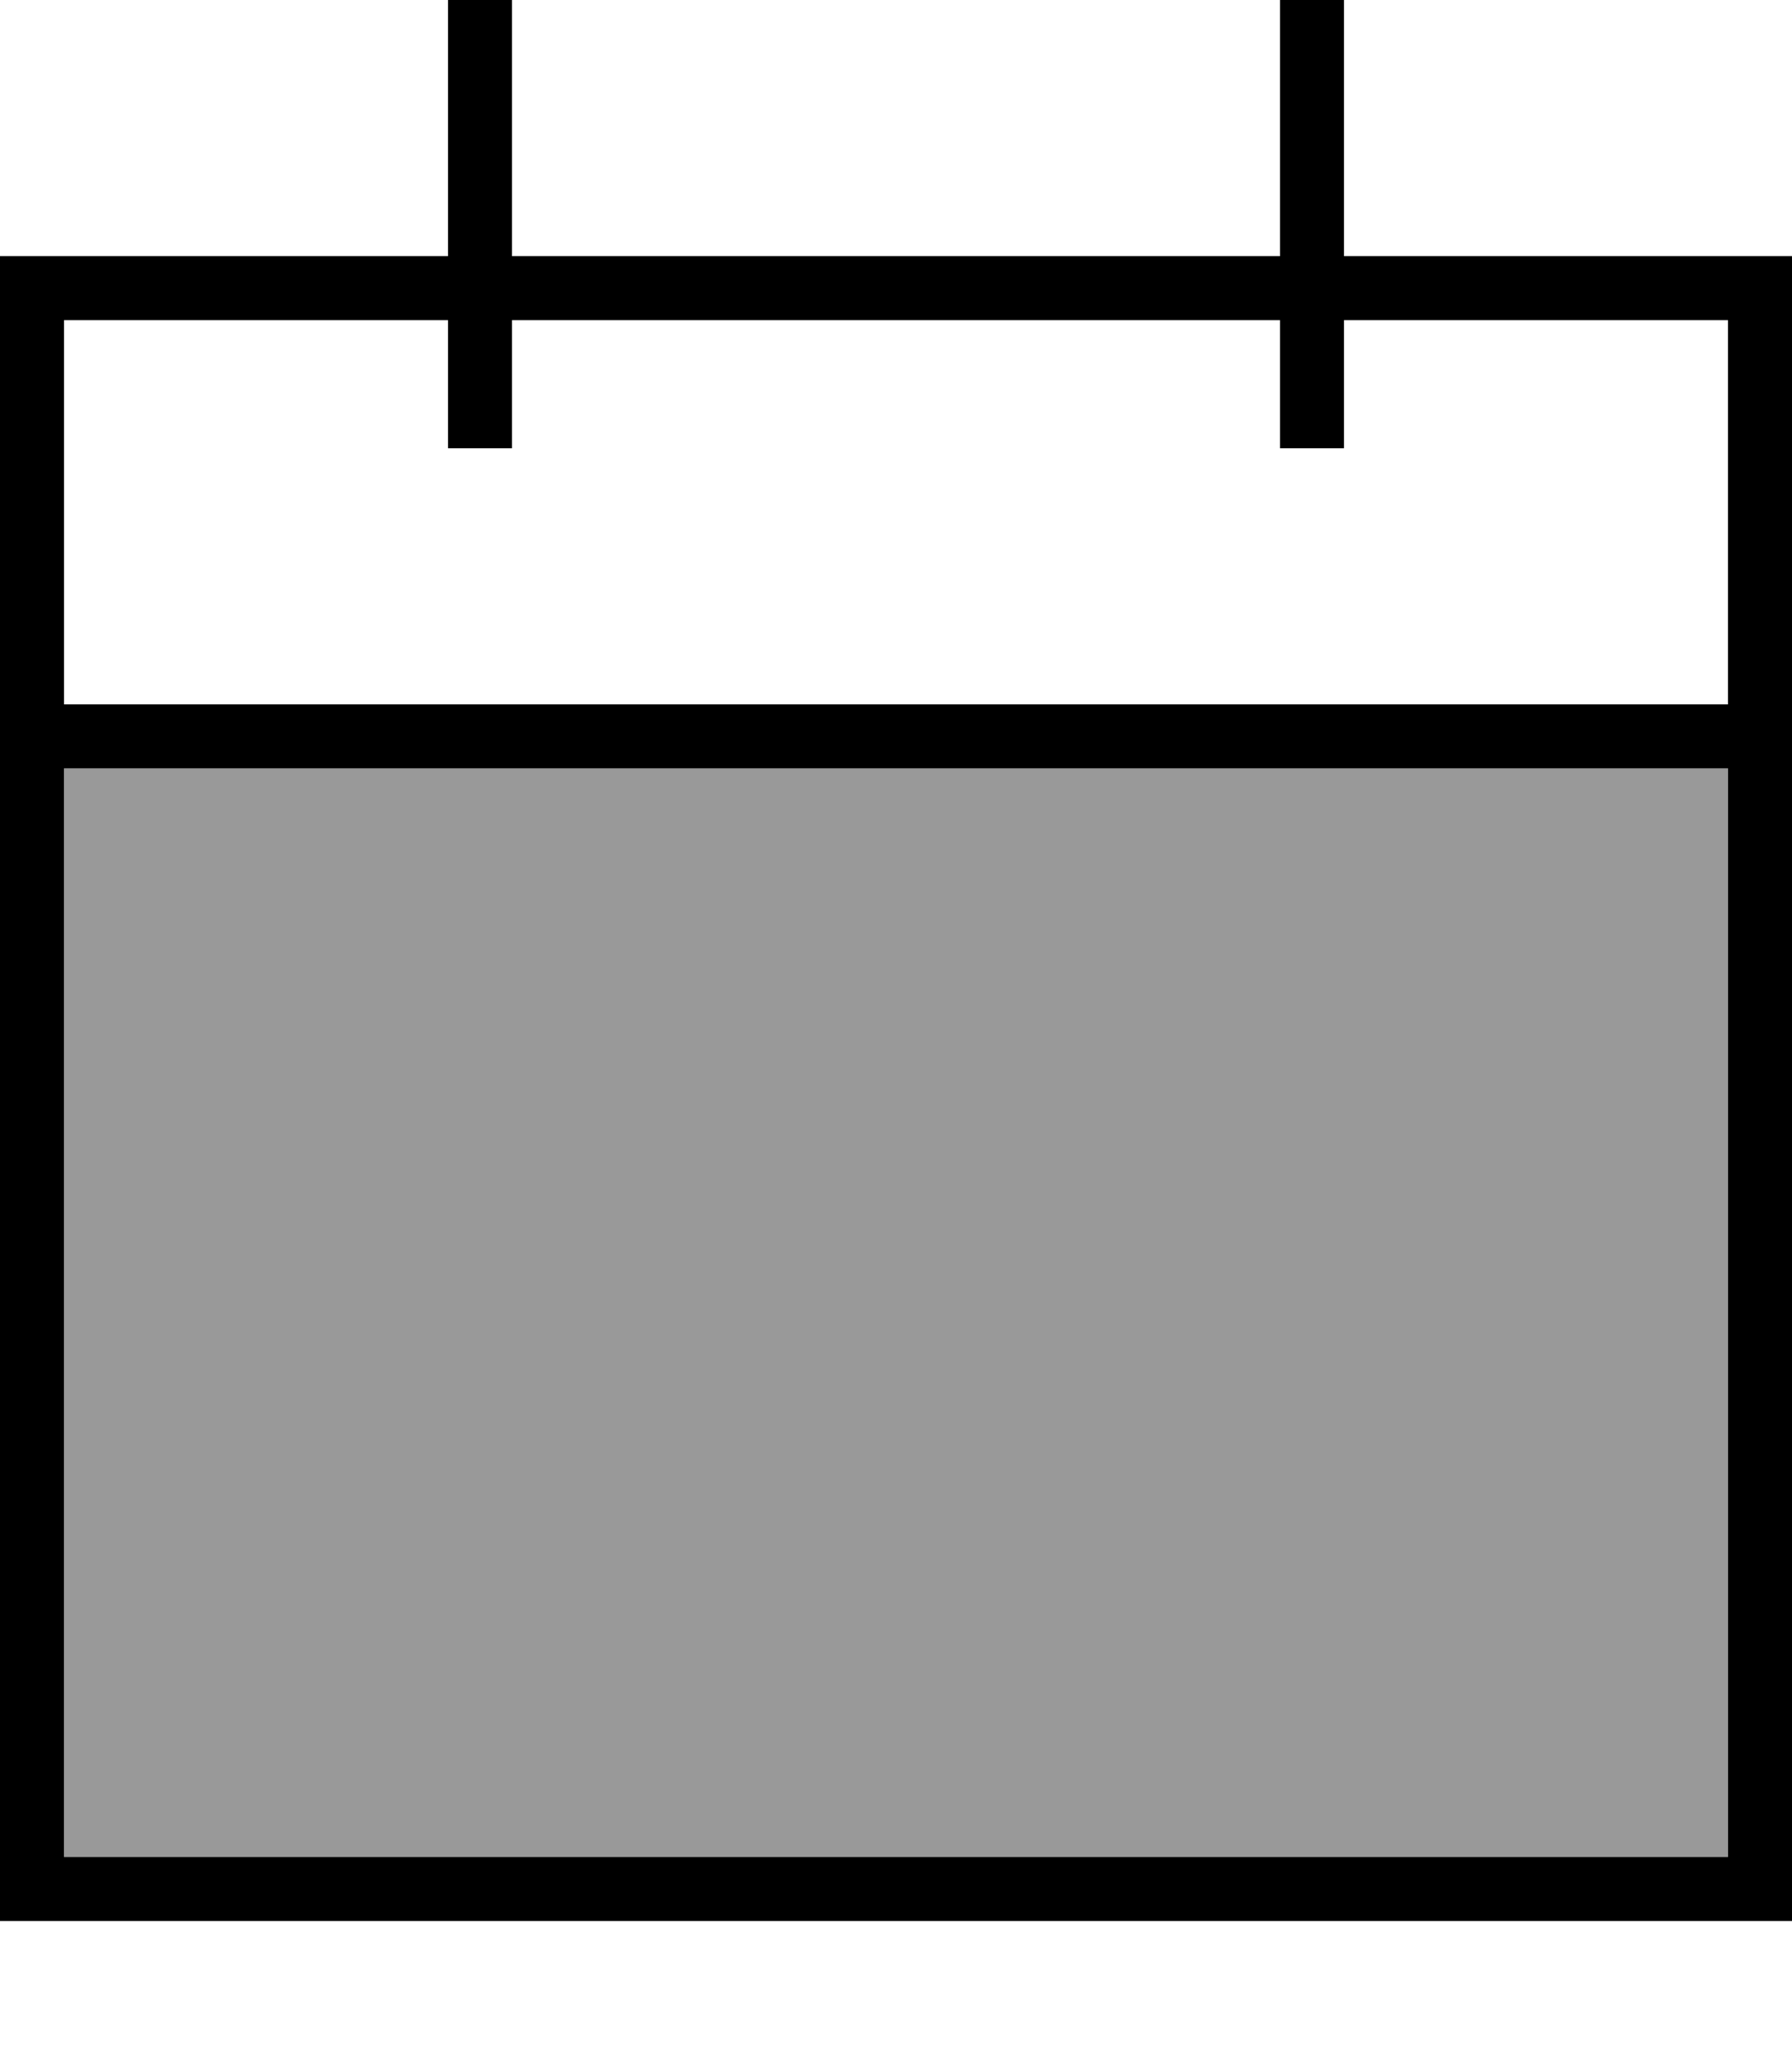 <svg xmlns="http://www.w3.org/2000/svg" viewBox="0 0 448 512"><!--! Font Awesome Pro 7.0.1 by @fontawesome - https://fontawesome.com License - https://fontawesome.com/license (Commercial License) Copyright 2025 Fonticons, Inc. --><path style="fill:currentColor;opacity:.4" d="M16 192l416 0 0 272-416 0 0-272z"/><path style="fill:currentColor;opacity:1" d="M128 0l0 64 192 0 0-64 16 0 0 64 112 0 0 416-448 0 0-416 112 0 0-64 16 0zM112 104l0-24-96 0 0 96 416 0 0-96-96 0 0 32-16 0 0-32-192 0 0 32-16 0 0-8zm320 88l-416 0 0 272 416 0 0-272z"/></svg>